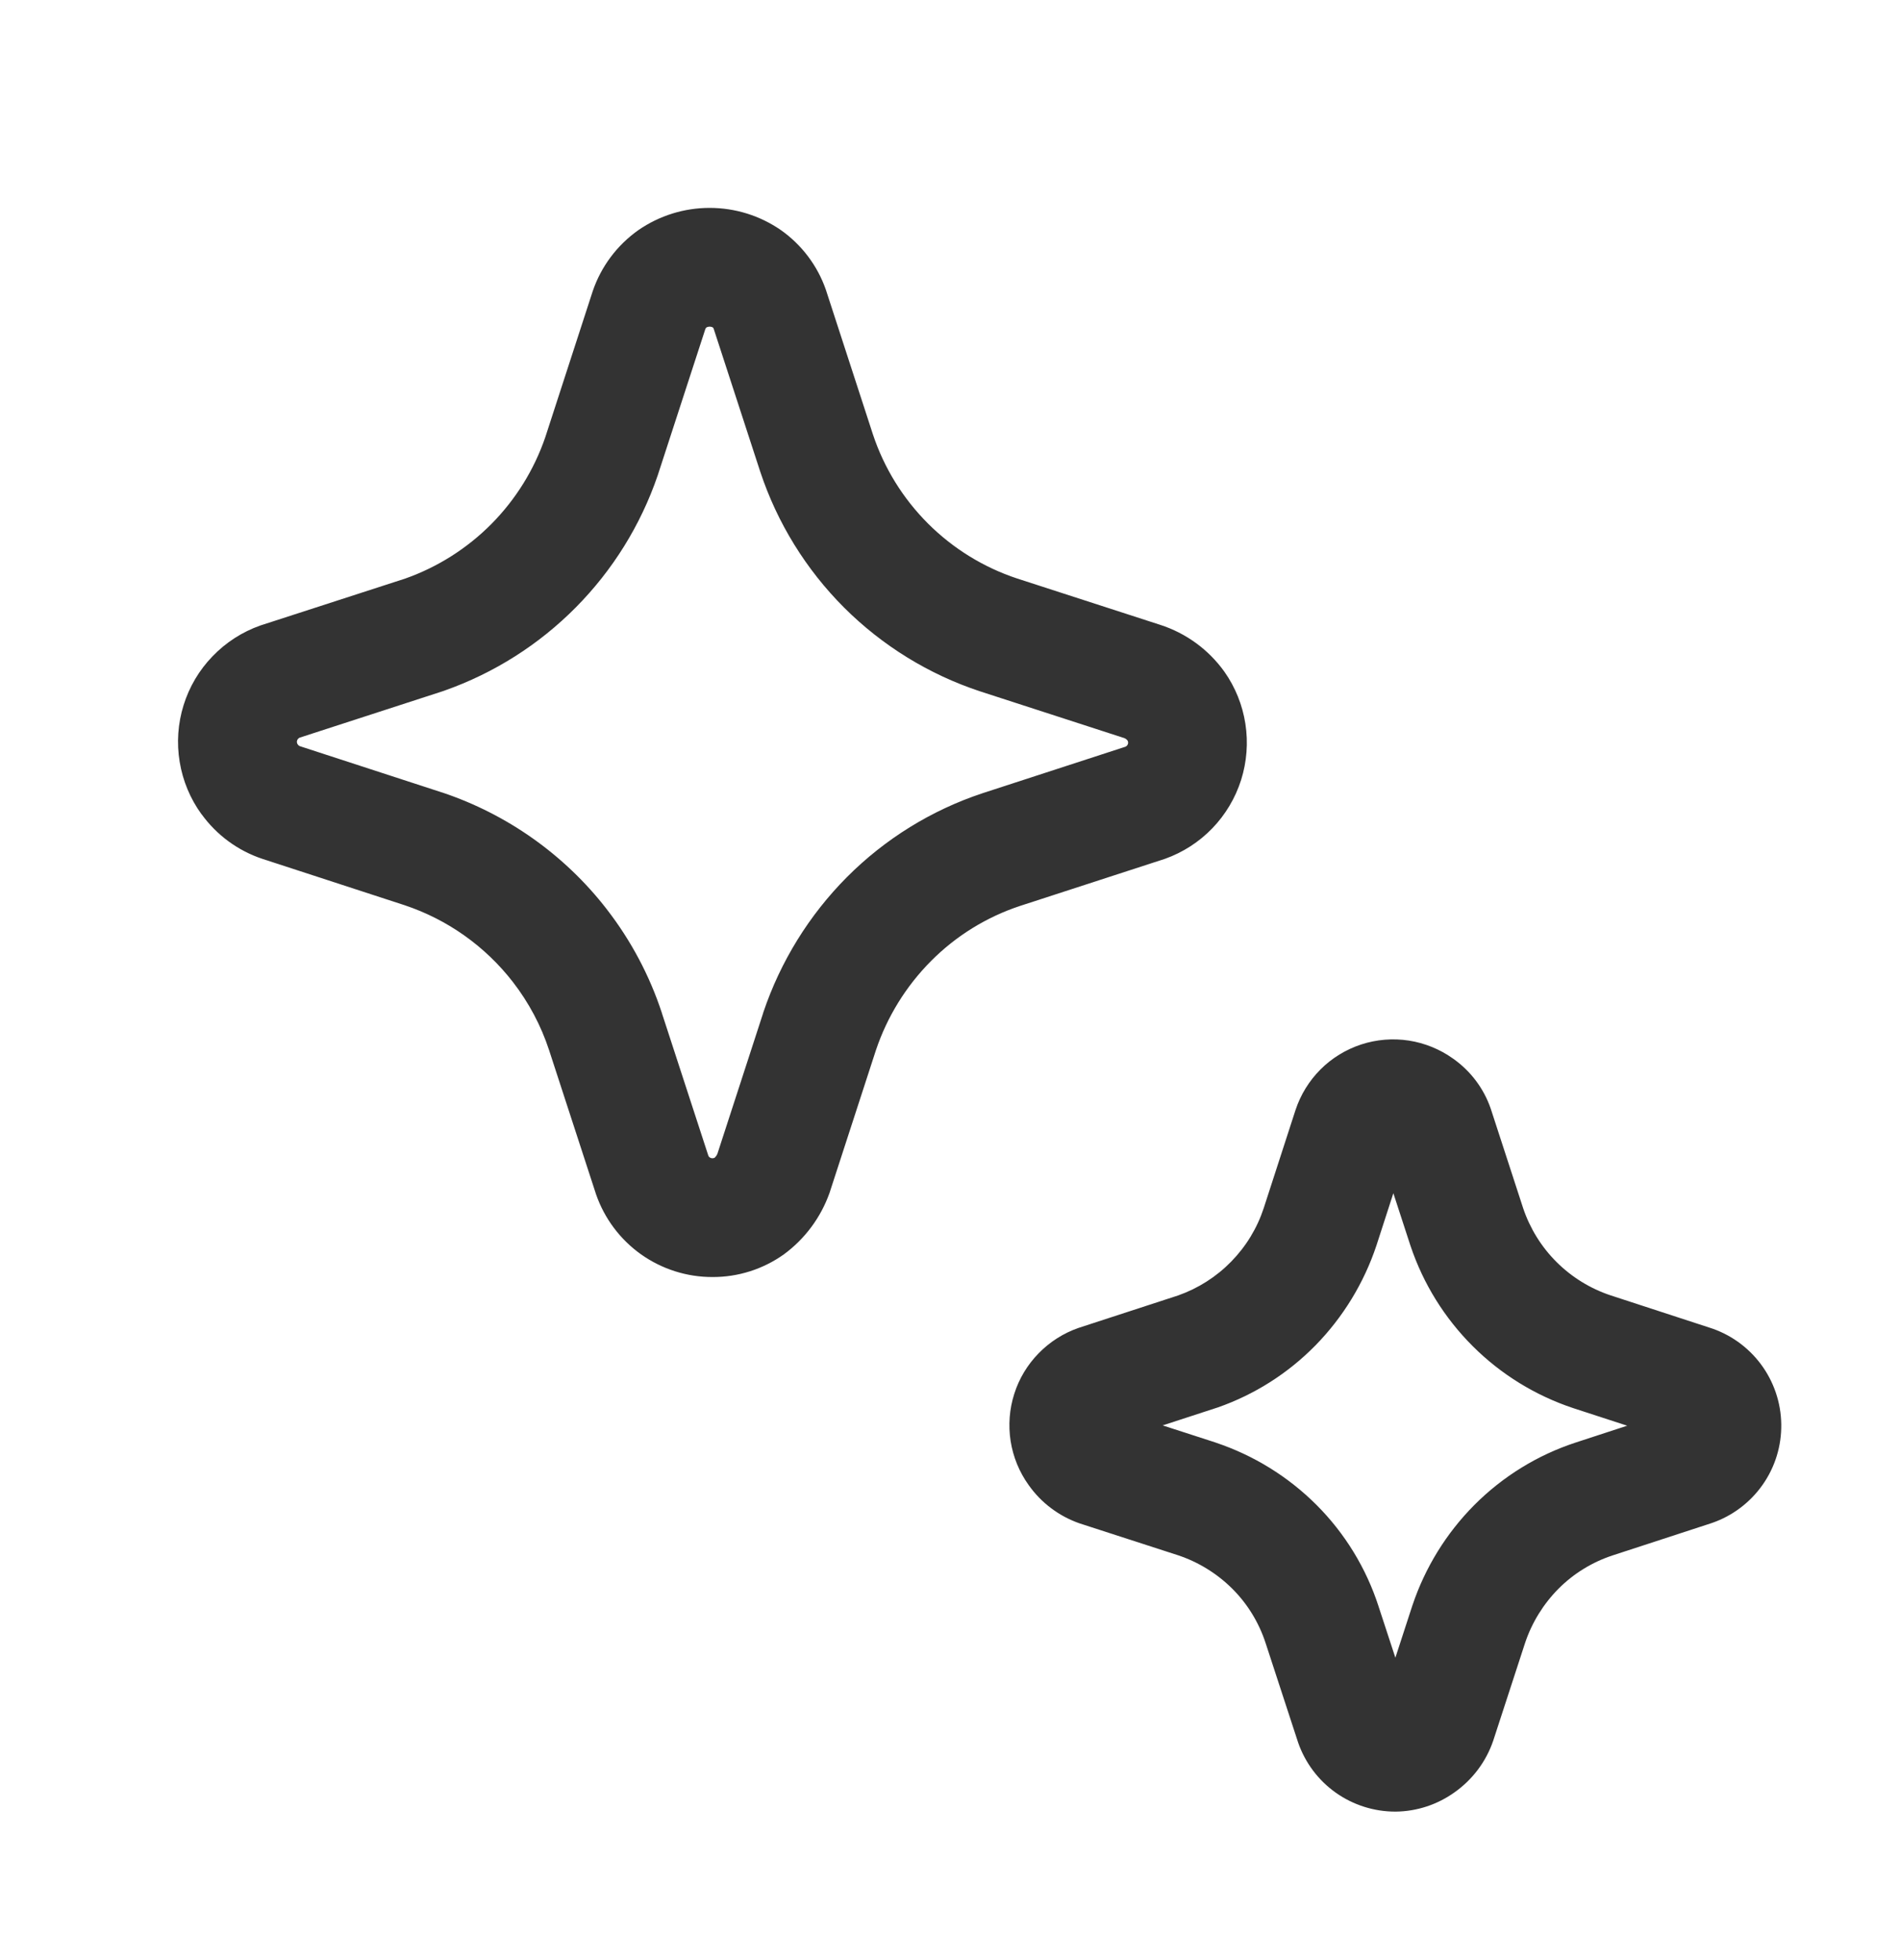<svg width="32" height="33" viewBox="0 0 32 33" fill="none" xmlns="http://www.w3.org/2000/svg">
<path d="M3.395 13.708C3.648 14.058 4.005 14.321 4.414 14.458L6.814 15.24C7.537 15.481 8.172 15.931 8.639 16.534C8.905 16.878 9.111 17.264 9.247 17.678L10.039 20.108C10.18 20.515 10.445 20.868 10.796 21.118C11.148 21.367 11.568 21.501 11.999 21.5C12.431 21.502 12.852 21.368 13.204 21.117C13.557 20.857 13.824 20.497 13.971 20.084L14.752 17.682C14.942 17.116 15.26 16.602 15.682 16.178C16.101 15.757 16.613 15.44 17.177 15.253L19.621 14.459C19.923 14.351 20.195 14.176 20.418 13.945C20.64 13.715 20.806 13.436 20.903 13.131C20.999 12.826 21.024 12.502 20.975 12.186C20.926 11.869 20.805 11.569 20.62 11.307C20.353 10.935 19.974 10.659 19.538 10.519L17.132 9.74C16.566 9.553 16.052 9.236 15.63 8.815C15.208 8.393 14.89 7.88 14.702 7.314L13.908 4.874C13.766 4.47 13.502 4.121 13.152 3.874C12.799 3.63 12.381 3.5 11.952 3.5C11.523 3.5 11.105 3.63 10.752 3.874C10.393 4.127 10.123 4.488 9.982 4.904L9.184 7.36C8.996 7.909 8.685 8.409 8.277 8.821C7.868 9.233 7.371 9.548 6.824 9.741L4.384 10.531C4.079 10.639 3.804 10.816 3.58 11.049C3.355 11.281 3.188 11.563 3.092 11.872C2.996 12.18 2.973 12.507 3.026 12.826C3.078 13.145 3.204 13.447 3.394 13.709M12.007 19.5H11.995C11.981 19.5 11.967 19.496 11.956 19.488C11.944 19.481 11.935 19.47 11.93 19.457L11.148 17.058L11.147 17.053C10.94 16.423 10.626 15.833 10.22 15.309L10.218 15.306C9.51 14.393 8.546 13.71 7.45 13.343L7.442 13.341L5.049 12.562C5.035 12.556 5.023 12.546 5.014 12.533C5.005 12.52 5 12.505 5 12.49C5 12.475 5.005 12.461 5.012 12.449C5.02 12.437 5.031 12.427 5.044 12.42L7.464 11.635L7.489 11.626C8.321 11.332 9.076 10.854 9.697 10.227C10.318 9.601 10.79 8.842 11.076 8.007L11.081 7.992L11.879 5.541C11.883 5.53 11.889 5.521 11.897 5.514C11.914 5.504 11.933 5.499 11.952 5.499C11.971 5.499 11.99 5.504 12.007 5.514C12.012 5.519 12.016 5.525 12.019 5.532L12.801 7.932L12.805 7.944C13.091 8.805 13.575 9.588 14.217 10.23C14.86 10.871 15.643 11.354 16.505 11.639L18.921 12.422L18.929 12.424C18.953 12.432 18.973 12.447 18.989 12.466C18.997 12.478 19.001 12.492 19 12.506C19 12.52 18.995 12.534 18.987 12.545L18.986 12.547C18.978 12.557 18.968 12.565 18.957 12.571L16.559 13.351L16.547 13.355C15.687 13.64 14.905 14.124 14.265 14.766C13.626 15.408 13.144 16.189 12.855 17.047L12.853 17.056L12.083 19.424C12.072 19.451 12.055 19.474 12.033 19.494L12.007 19.5ZM25.653 20.341C25.768 20.683 25.961 20.994 26.217 21.249C26.473 21.503 26.784 21.695 27.127 21.809L28.782 22.349C29.131 22.457 29.436 22.673 29.655 22.965C29.874 23.258 29.995 23.612 30 23.977C30.006 24.342 29.896 24.7 29.686 24.998C29.476 25.297 29.177 25.522 28.832 25.641L27.159 26.187C26.816 26.3 26.504 26.491 26.249 26.747C25.994 27.004 25.801 27.316 25.686 27.659L25.148 29.309C25.028 29.659 24.8 29.962 24.498 30.175C24.208 30.383 23.861 30.497 23.504 30.5C23.144 30.501 22.792 30.39 22.498 30.182C22.204 29.974 21.983 29.68 21.864 29.34L21.316 27.664C21.204 27.32 21.013 27.006 20.757 26.75C20.5 26.494 20.187 26.3 19.843 26.185L18.19 25.65C17.84 25.53 17.536 25.303 17.323 25C17.166 24.781 17.063 24.528 17.021 24.262C16.98 23.997 17 23.724 17.082 23.468C17.163 23.211 17.304 22.977 17.492 22.785C17.68 22.592 17.91 22.445 18.164 22.357L19.845 21.809C20.181 21.69 20.486 21.496 20.735 21.241C20.985 20.986 21.173 20.678 21.284 20.339L21.819 18.689C21.904 18.431 22.049 18.196 22.241 18.004C22.433 17.812 22.668 17.669 22.927 17.584C23.185 17.5 23.46 17.478 23.728 17.519C23.997 17.561 24.252 17.665 24.473 17.823C24.768 18.03 24.99 18.325 25.107 18.665L25.653 20.341ZM26.496 23.707C25.859 23.495 25.28 23.139 24.805 22.665C24.33 22.192 23.971 21.614 23.757 20.978L23.754 20.969L23.467 20.089L23.182 20.969C22.972 21.599 22.622 22.173 22.158 22.648L22.153 22.653C21.692 23.122 21.13 23.479 20.509 23.696L20.487 23.703L19.582 23.998L20.469 24.285L20.479 24.289C21.115 24.502 21.693 24.859 22.169 25.333L22.171 25.335C22.651 25.815 23.009 26.4 23.218 27.045L23.219 27.049L23.501 27.909L23.787 27.031L23.79 27.023C24.003 26.389 24.359 25.813 24.83 25.339C25.309 24.858 25.894 24.497 26.539 24.286L27.405 24.003L26.496 23.707Z" fill="#333333"/>
</svg>
